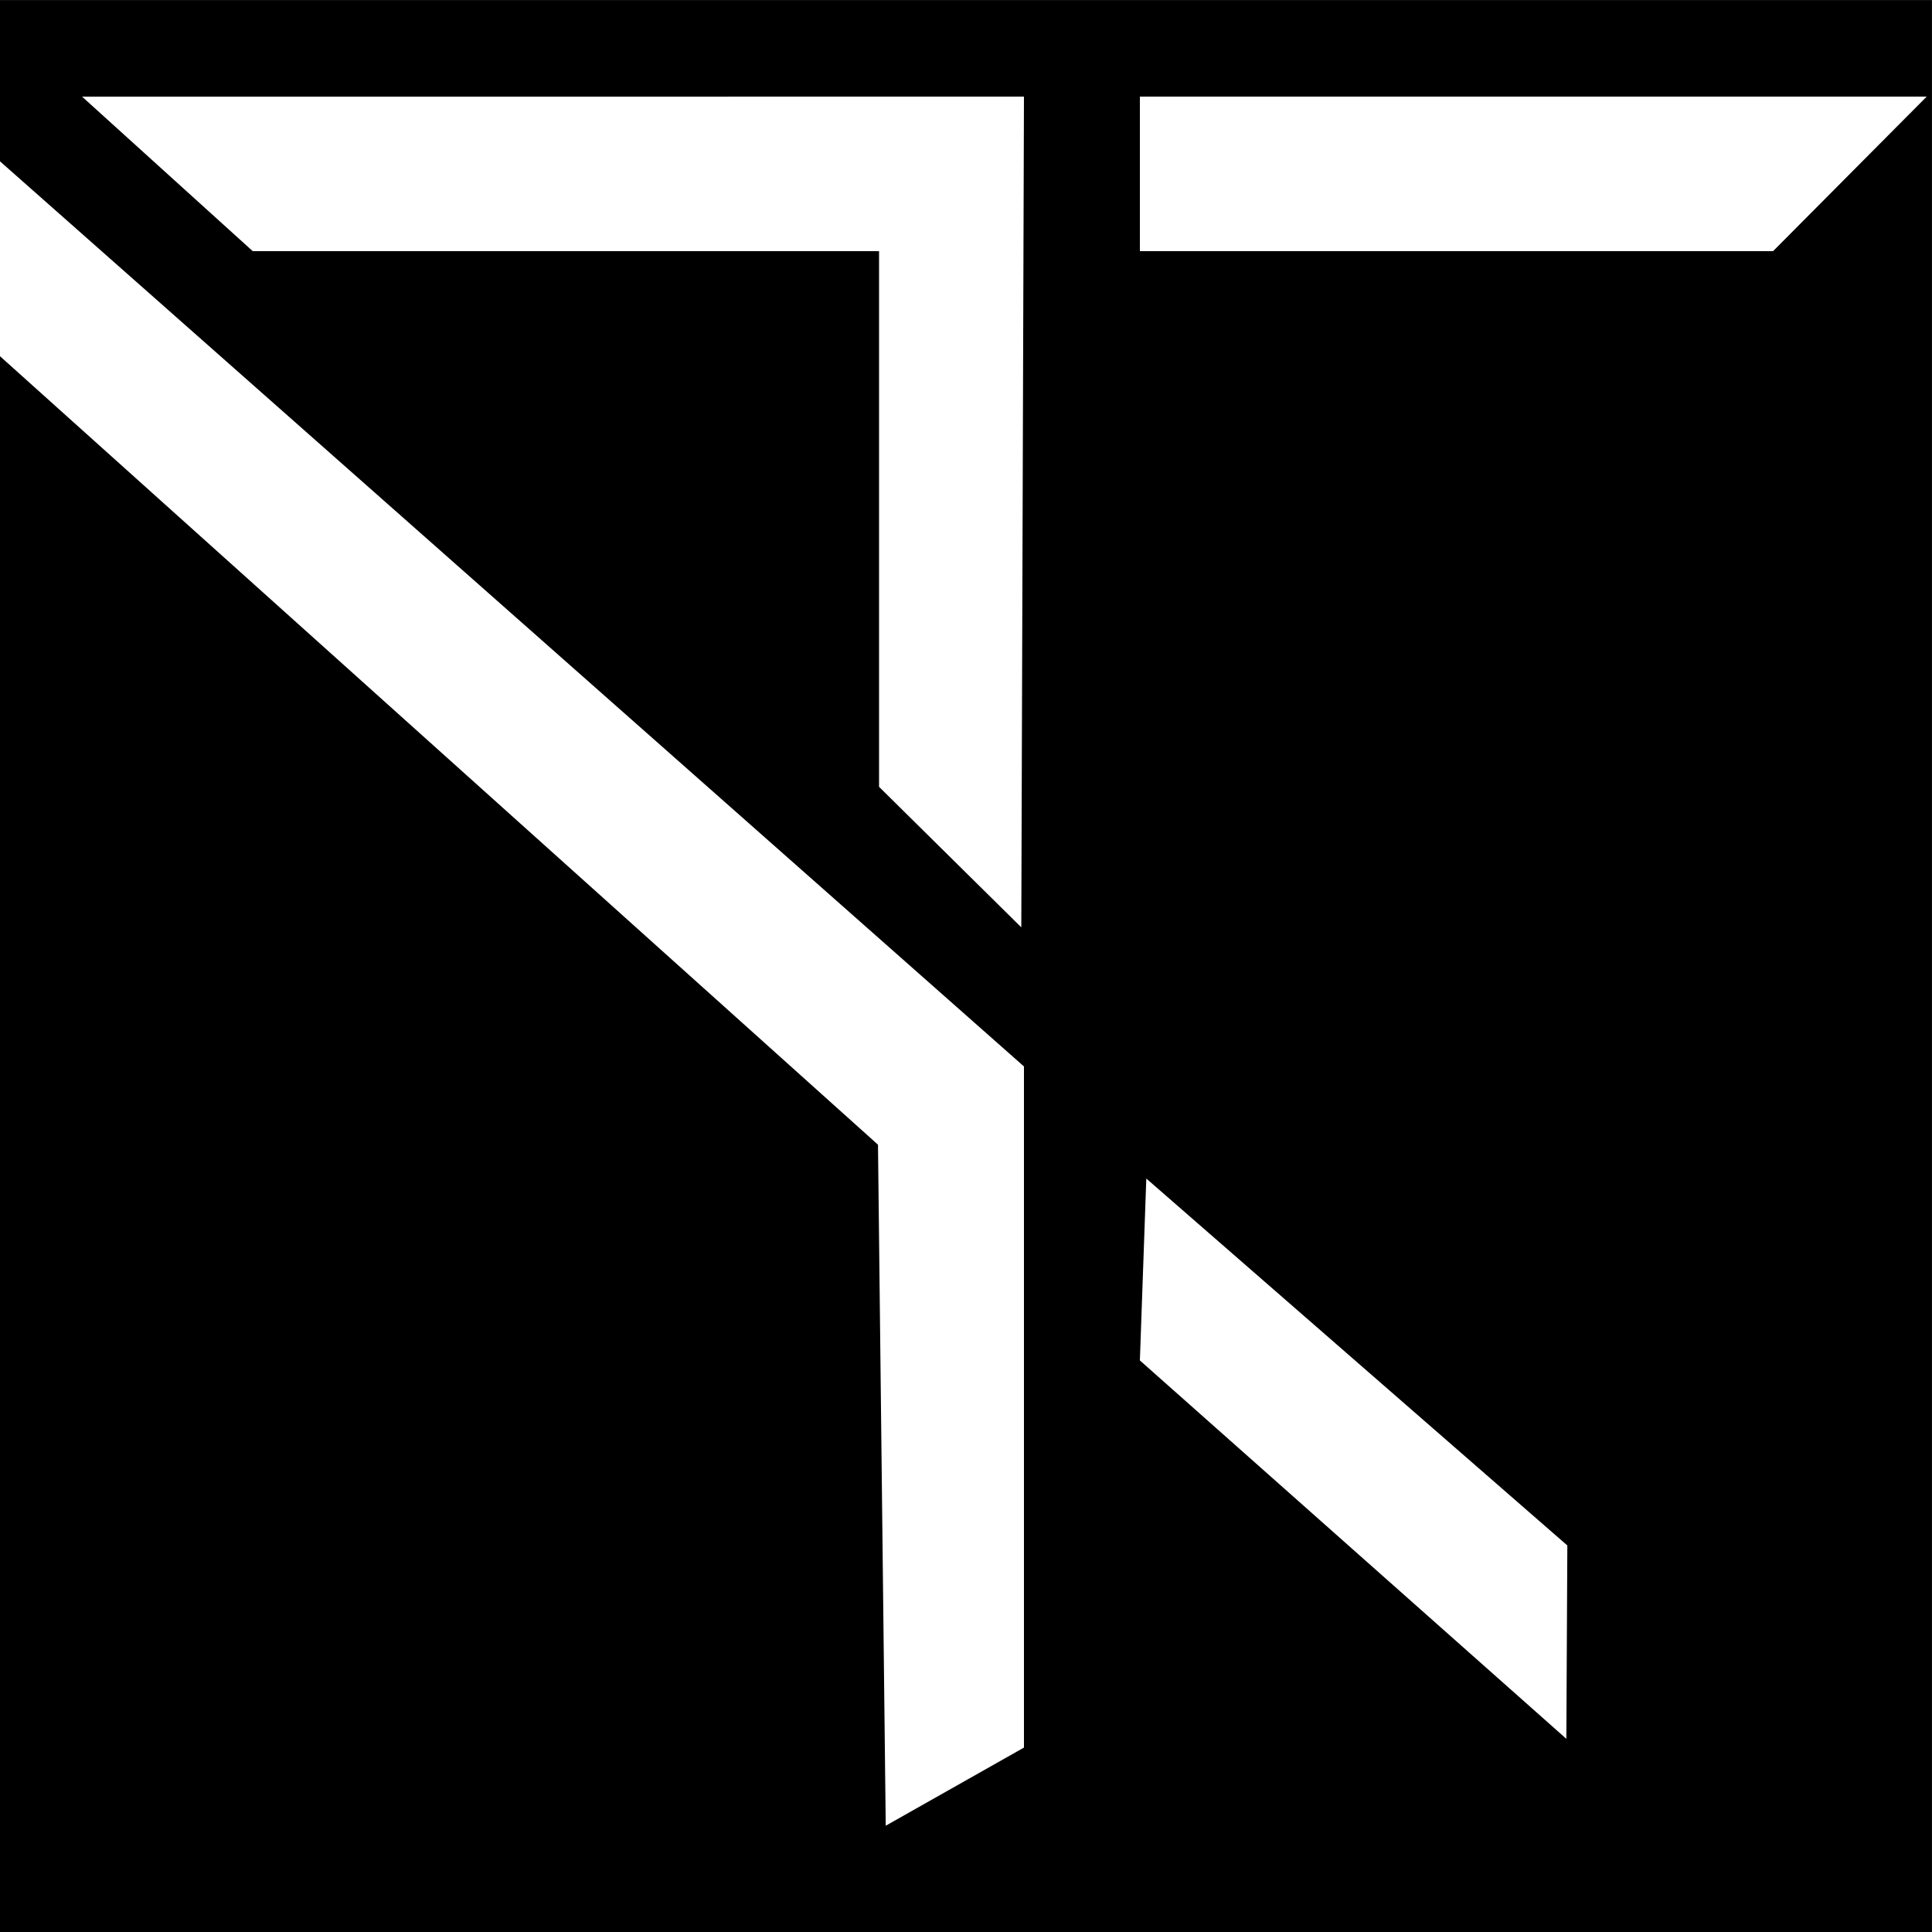 <?xml version="1.0" encoding="UTF-8" standalone="no"?>
<!-- Created with Inkscape (http://www.inkscape.org/) -->

<svg
   xmlns:dc="http://purl.org/dc/elements/1.1/"
   xmlns:cc="http://creativecommons.org/ns#"
   xmlns:rdf="http://www.w3.org/1999/02/22-rdf-syntax-ns#"
   xmlns:svg="http://www.w3.org/2000/svg"
   xmlns="http://www.w3.org/2000/svg"
   xmlns:sodipodi="http://sodipodi.sourceforge.net/DTD/sodipodi-0.dtd"
   xmlns:inkscape="http://www.inkscape.org/namespaces/inkscape"
   width="52.917mm"
   height="52.917mm"
   viewBox="0 0 52.917 52.917"
   version="1.1"
   id="svg8"
   inkscape:version="0.92.2 (5c3e80d, 2017-08-06)"
   sodipodi:docname="flatiron Icon.svg">
  <defs
     id="defs2" />
  <sodipodi:namedview
     id="base"
     pagecolor="#ffffff"
     bordercolor="#666666"
     borderopacity="1.0"
     inkscape:pageopacity="0.0"
     inkscape:pageshadow="2"
     inkscape:zoom="2.8"
     inkscape:cx="169.35053"
     inkscape:cy="87.08765"
     inkscape:document-units="mm"
     inkscape:current-layer="layer1"
     showgrid="false"
     inkscape:window-width="1920"
     inkscape:window-height="1017"
     inkscape:window-x="-8"
     inkscape:window-y="-8"
     inkscape:window-maximized="1"
     fit-margin-top="0"
     fit-margin-left="0"
     fit-margin-right="0"
     fit-margin-bottom="0" />
  <g
     inkscape:label="Layer 1"
     inkscape:groupmode="layer"
     id="layer1"
     transform="translate(-146.169,-214.978)">
    <rect
       style="opacity:1;fill:#ffffff;fill-opacity:1;fill-rule:evenodd;stroke:none;stroke-width:0.1;stroke-miterlimit:4;stroke-dasharray:none;stroke-dashoffset:0;stroke-opacity:1"
       id="rect821"
       width="52.917"
       height="52.917"
       x="146.169"
       y="214.978" />
    <path
       style="fill:#000000;stroke-width:0.265"
       d="m 146.169,246.315 v -21.58 l 24.048,21.596 0.212,18.653 3.786,-2.14 V 244.188 l -28.046,-24.791 v -2.209 -2.209 h 26.458 26.458 v 26.458 26.458 h -26.458 -26.458 z m 42.929,10.993 -11.532,-10.05 -0.176,4.982 11.681,10.364 z m -14.883,-39.684 -25.797,0.002 4.673,4.231 c 0.11,0.001 17.155,0 17.155,0 v 14.672 l 3.896,3.849 z m 24.726,0 c 0,0 -21.514,0 -21.551,0 v 4.233 h 17.343 z"
       id="path836"
       inkscape:connector-curvature="0"
       sodipodi:nodetypes="ccccccccccccccccccccccccccccccccc" />
  </g>
</svg>
